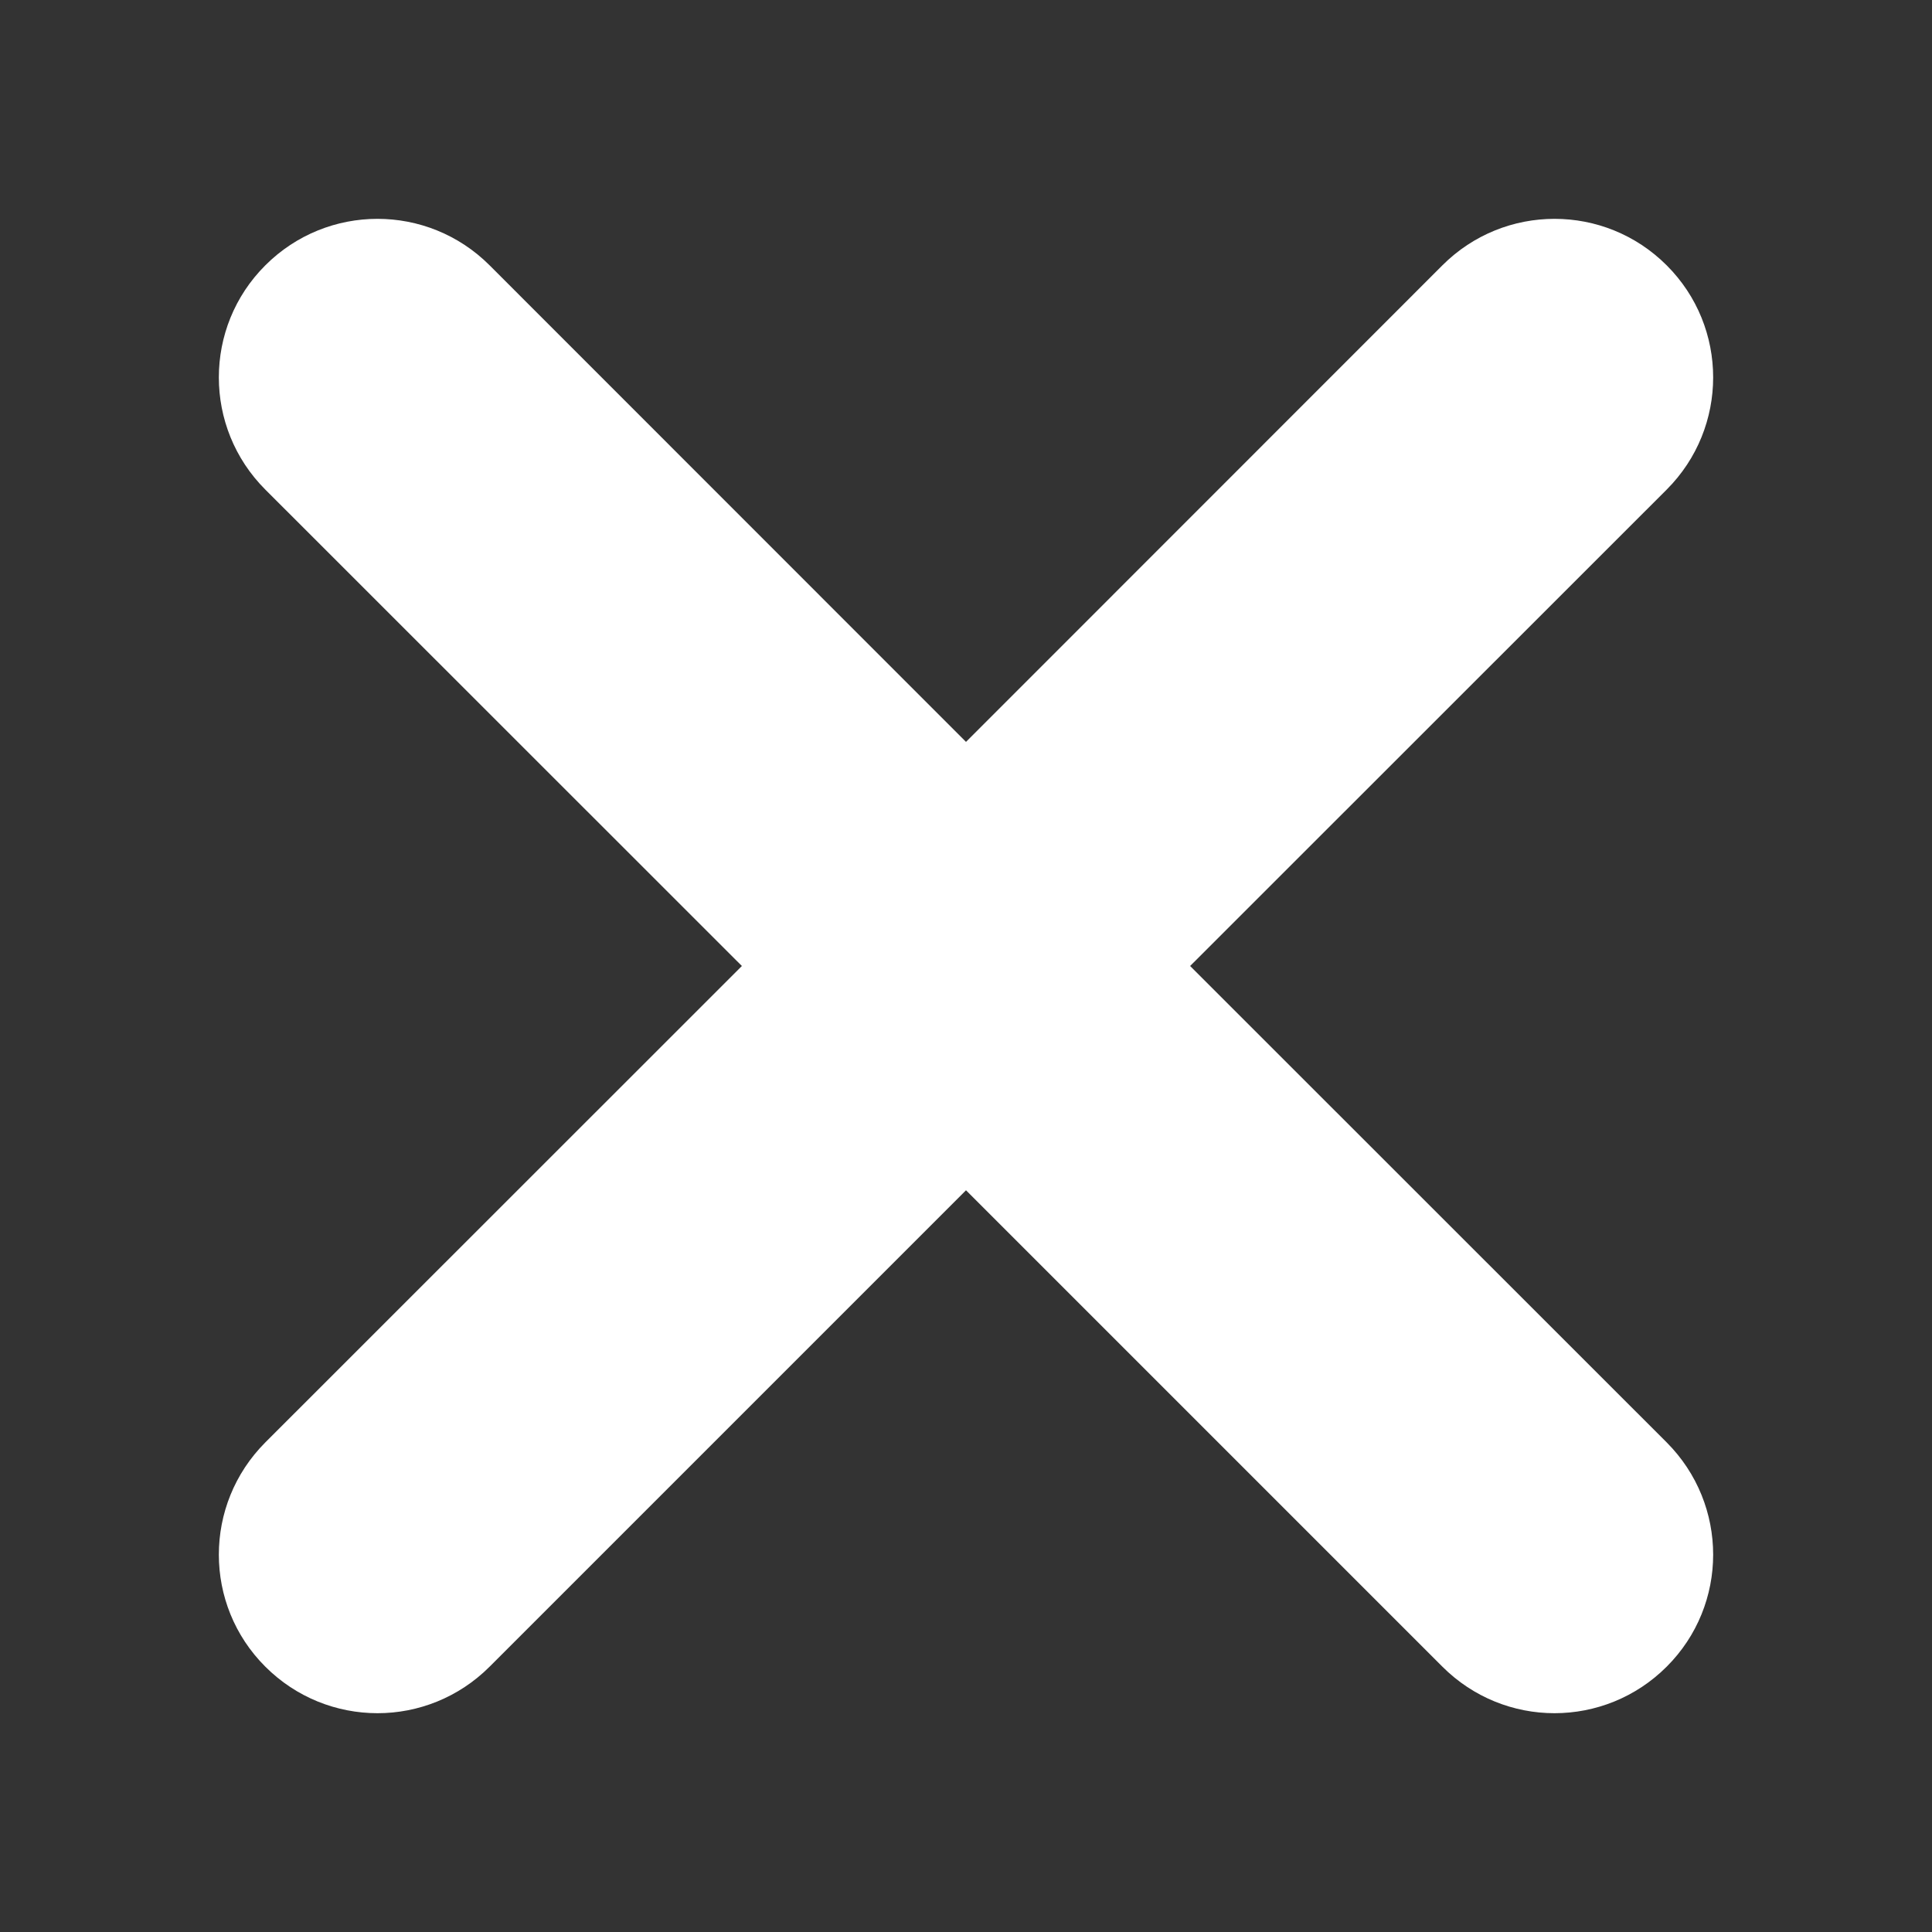 <svg width="12" height="12" viewBox="0 0 12 12" fill="none" xmlns="http://www.w3.org/2000/svg">
<rect x="0" y="0" width="12" height="12" fill="#333333" stroke="none"/>
<path d="M10.352 8.959C10.737 9.345 10.737 9.968 10.352 10.352C10.16 10.544 9.908 10.641 9.655 10.641C9.403 10.641 9.151 10.544 8.959 10.352L6 7.393L3.041 10.352C2.849 10.544 2.597 10.641 2.345 10.641C2.092 10.641 1.84 10.544 1.648 10.352C1.263 9.968 1.263 9.345 1.648 8.959L4.608 6L1.648 3.041C1.263 2.656 1.263 2.032 1.648 1.648C2.033 1.263 2.656 1.263 3.041 1.648L6 4.608L8.959 1.648C9.344 1.263 9.967 1.263 10.352 1.648C10.737 2.032 10.737 2.656 10.352 3.041L7.392 6L10.352 8.959Z" fill="white"/>
</svg>
